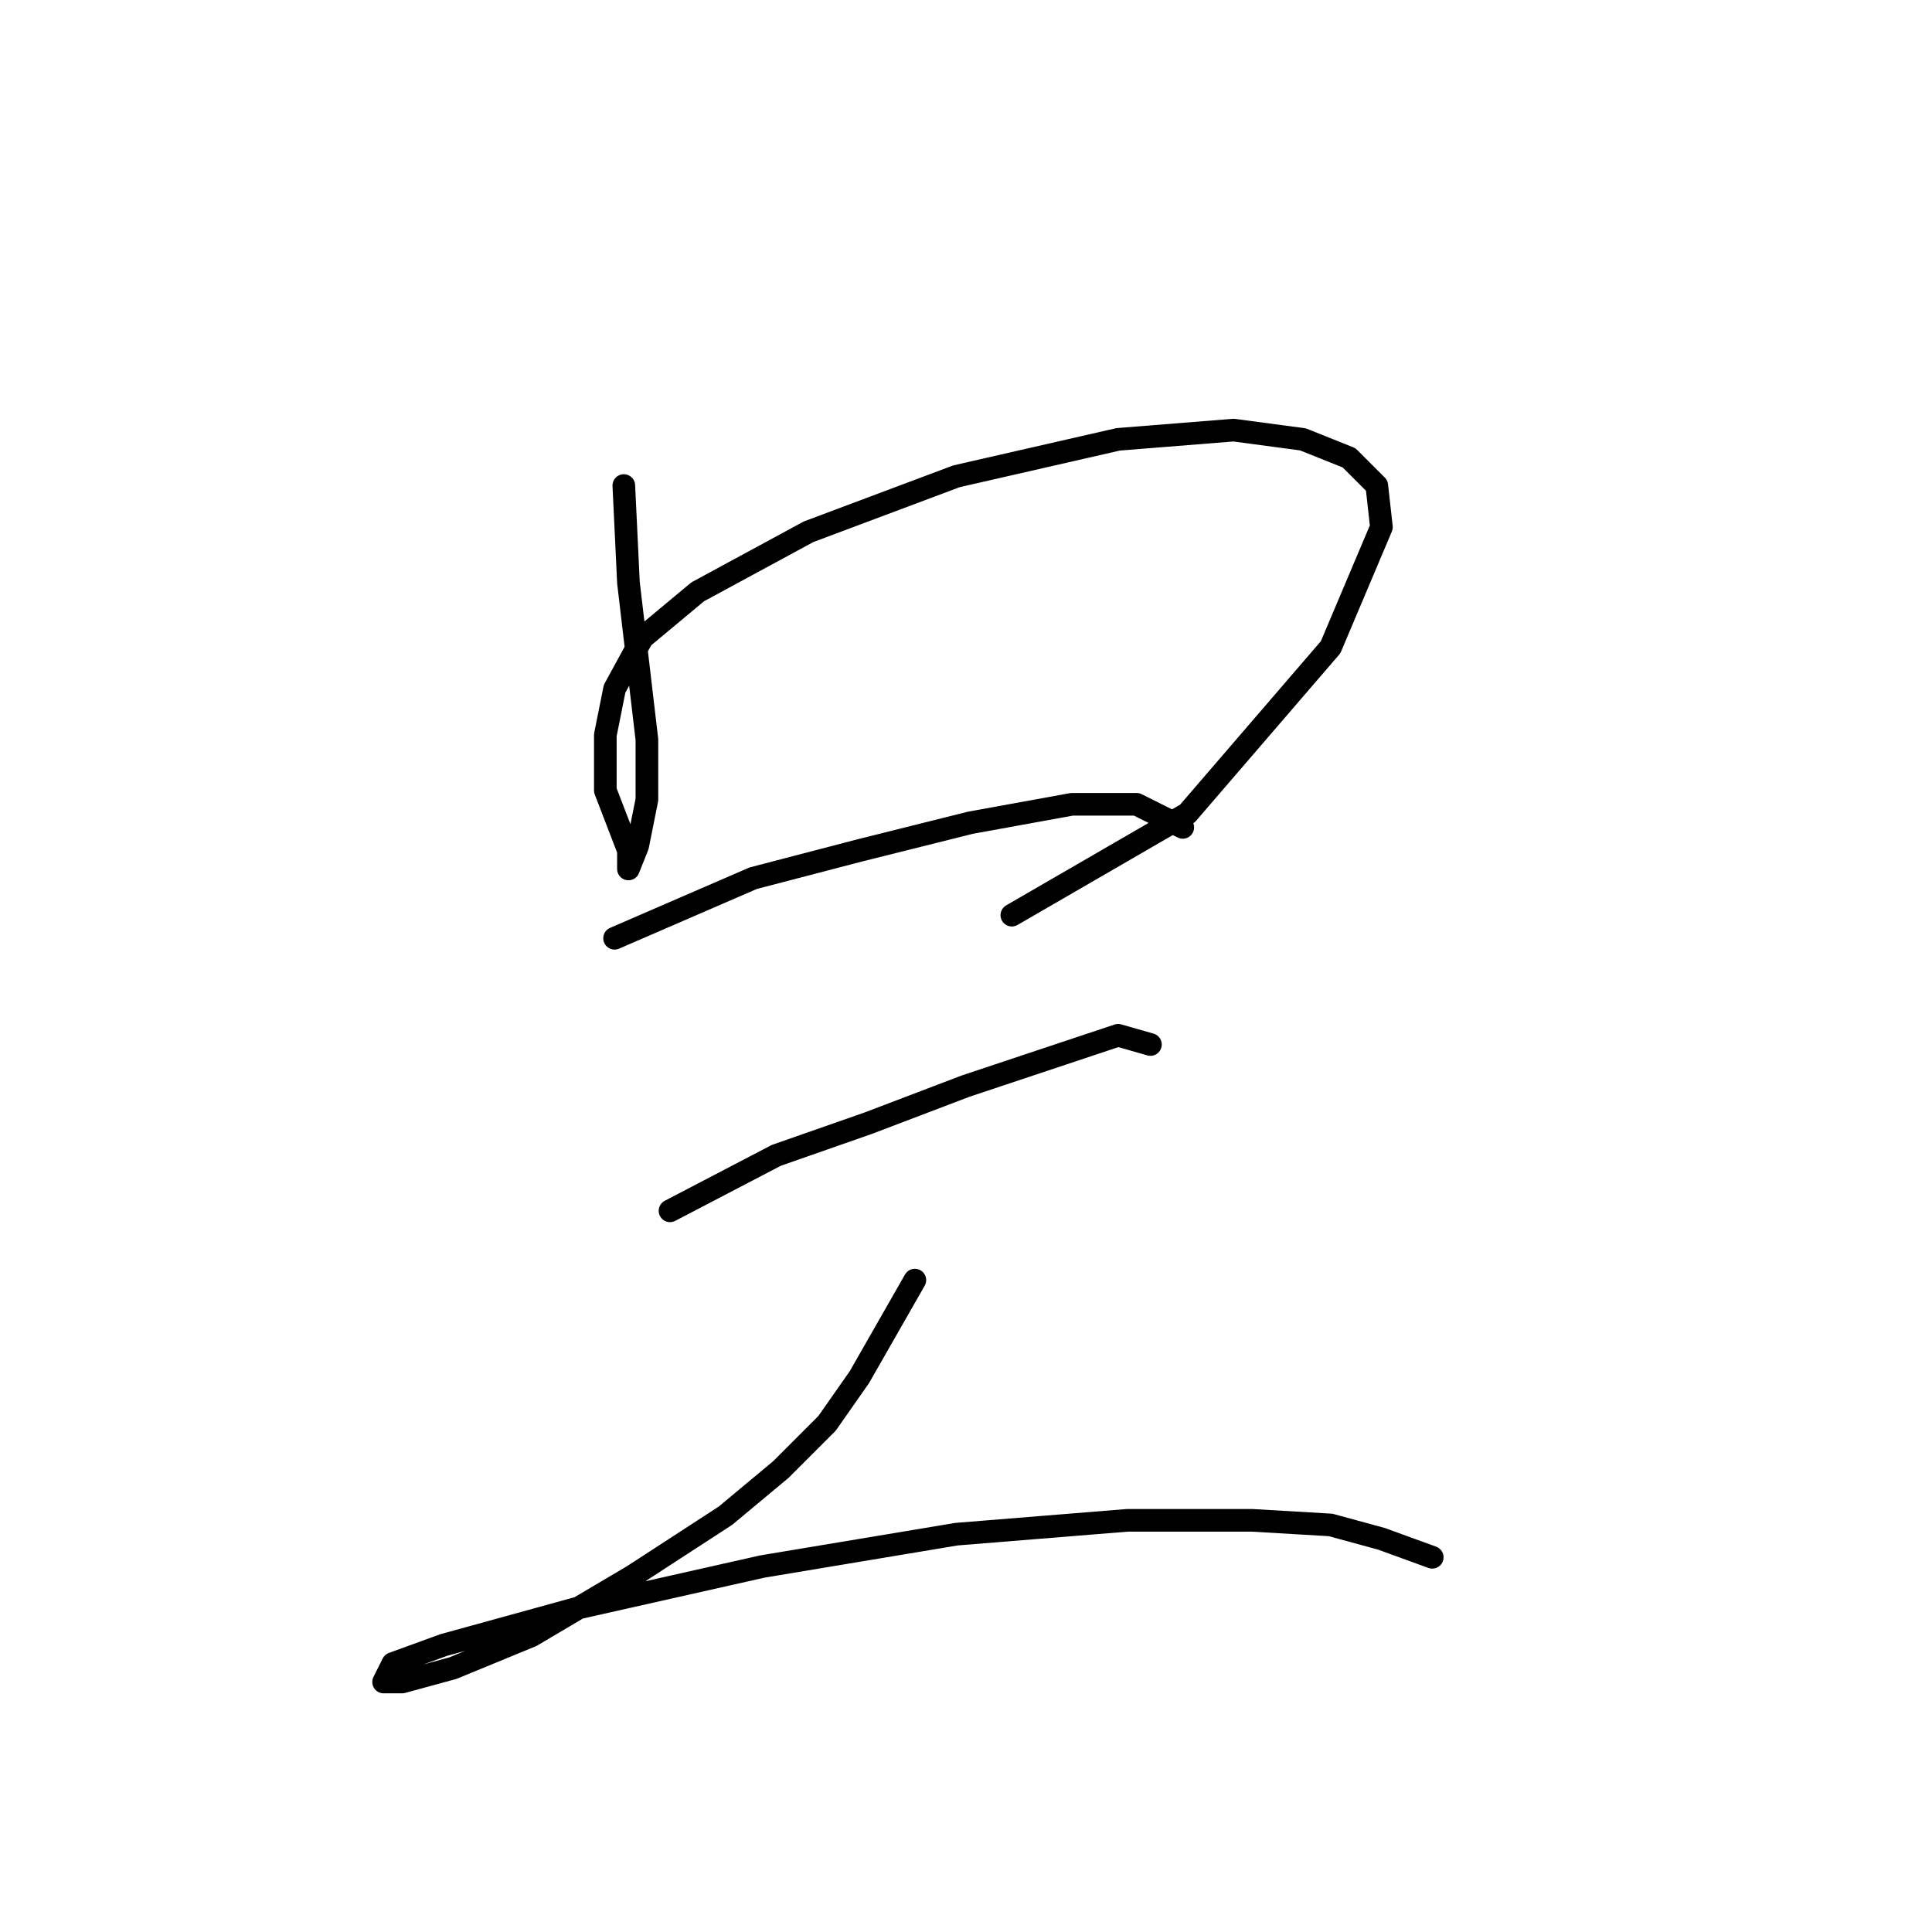 <?xml version="1.0" standalone="no"?>
    <svg width="256" height="256" xmlns="http://www.w3.org/2000/svg" version="1.1">
    <polyline stroke="black" stroke-width="3" stroke-linecap="round" fill="transparent" stroke-linejoin="round" points="82.659 64.338 83.271 77.192 84.495 87.598 85.719 98.004 85.719 105.961 84.495 112.082 83.271 115.143 83.271 112.695 80.21 104.737 80.21 97.392 81.434 91.271 85.107 84.537 92.452 78.416 107.143 70.459 126.731 63.113 148.155 58.216 163.457 56.992 172.639 58.216 178.76 60.665 182.433 64.338 183.045 69.847 176.312 85.762 157.336 107.798 134.076 121.264 134.076 121.264 " />
        <polyline stroke="black" stroke-width="3" stroke-linecap="round" fill="transparent" stroke-linejoin="round" points="81.434 124.325 99.798 116.367 113.876 112.695 128.567 109.022 142.034 106.573 150.603 106.573 156.724 109.634 156.724 109.634 " />
        <polyline stroke="black" stroke-width="3" stroke-linecap="round" fill="transparent" stroke-linejoin="round" points="88.78 160.439 102.858 153.094 115.1 148.809 127.955 143.912 140.809 139.628 148.155 137.179 152.439 138.403 152.439 138.403 " />
        <polyline stroke="black" stroke-width="3" stroke-linecap="round" fill="transparent" stroke-linejoin="round" points="121.222 169.621 113.876 182.475 109.591 188.597 103.47 194.718 96.125 200.839 83.883 208.796 70.416 216.754 60.01 221.039 53.277 222.875 50.829 222.875 52.053 220.427 58.786 217.978 76.537 213.081 101.022 207.572 126.731 203.287 149.379 201.451 165.906 201.451 176.312 202.063 183.045 203.899 189.778 206.348 189.778 206.348 " />
        </svg>